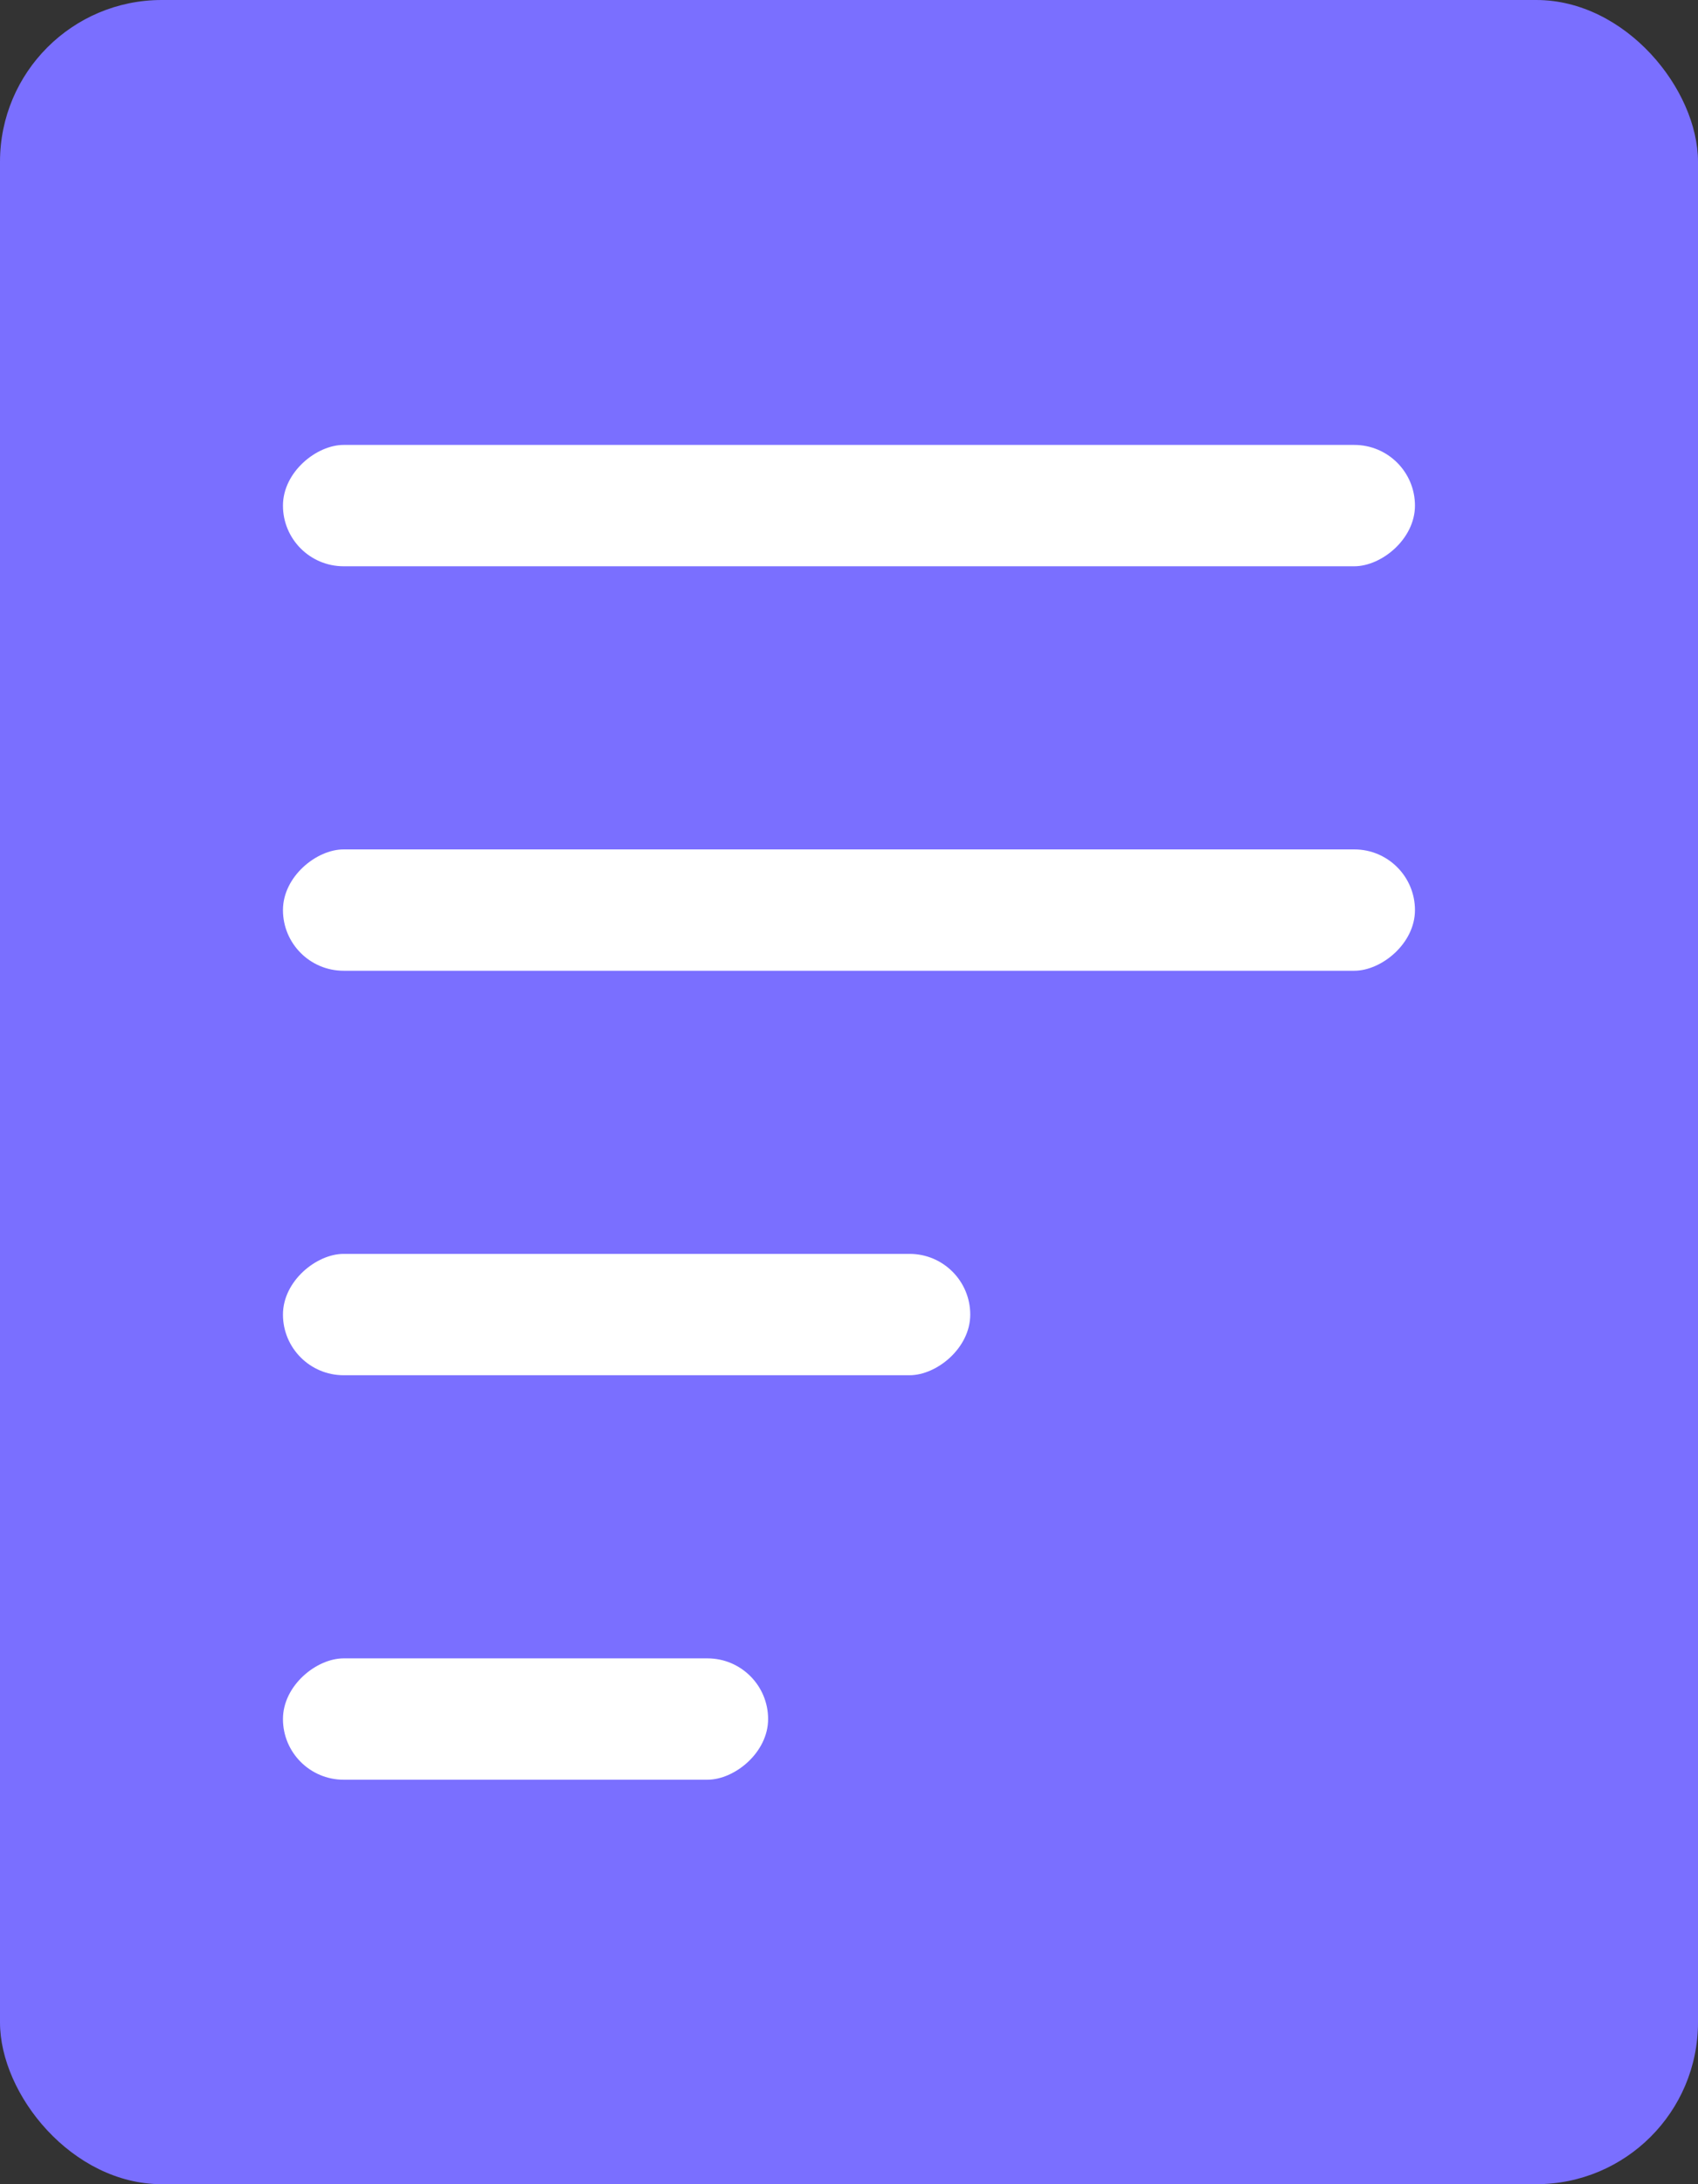 <svg xmlns="http://www.w3.org/2000/svg" width="42" height="54" viewBox="0 0 42 54">
    <rect x="0" y="0" width="42" height="54" fill="#333333" stroke="none"/>
    <g transform="translate(-211 -508.573)">
        <rect data-name="사각형 460931" width="42" height="54" rx="4" transform="translate(211 508.573)" style="fill:#7a6fff"/>
        <g data-name="그룹 626056" transform="translate(0 -4)">
            <rect data-name="사각형 460932" width="3" height="28" rx="1.5" transform="rotate(90 -138.787 384.786)" style="fill:#fff"/>
            <rect data-name="사각형 460933" width="3" height="28" rx="1.5" transform="rotate(90 -143.787 389.786)" style="fill:#fff"/>
            <rect data-name="사각형 460934" width="3" height="17" rx="1.5" transform="rotate(90 -154.287 389.286)" style="fill:#fff"/>
            <rect data-name="사각형 460935" width="3" height="12" rx="1.5" transform="rotate(90 -161.787 391.786)" style="fill:#fff"/>
        </g>
    </g>
</svg>
